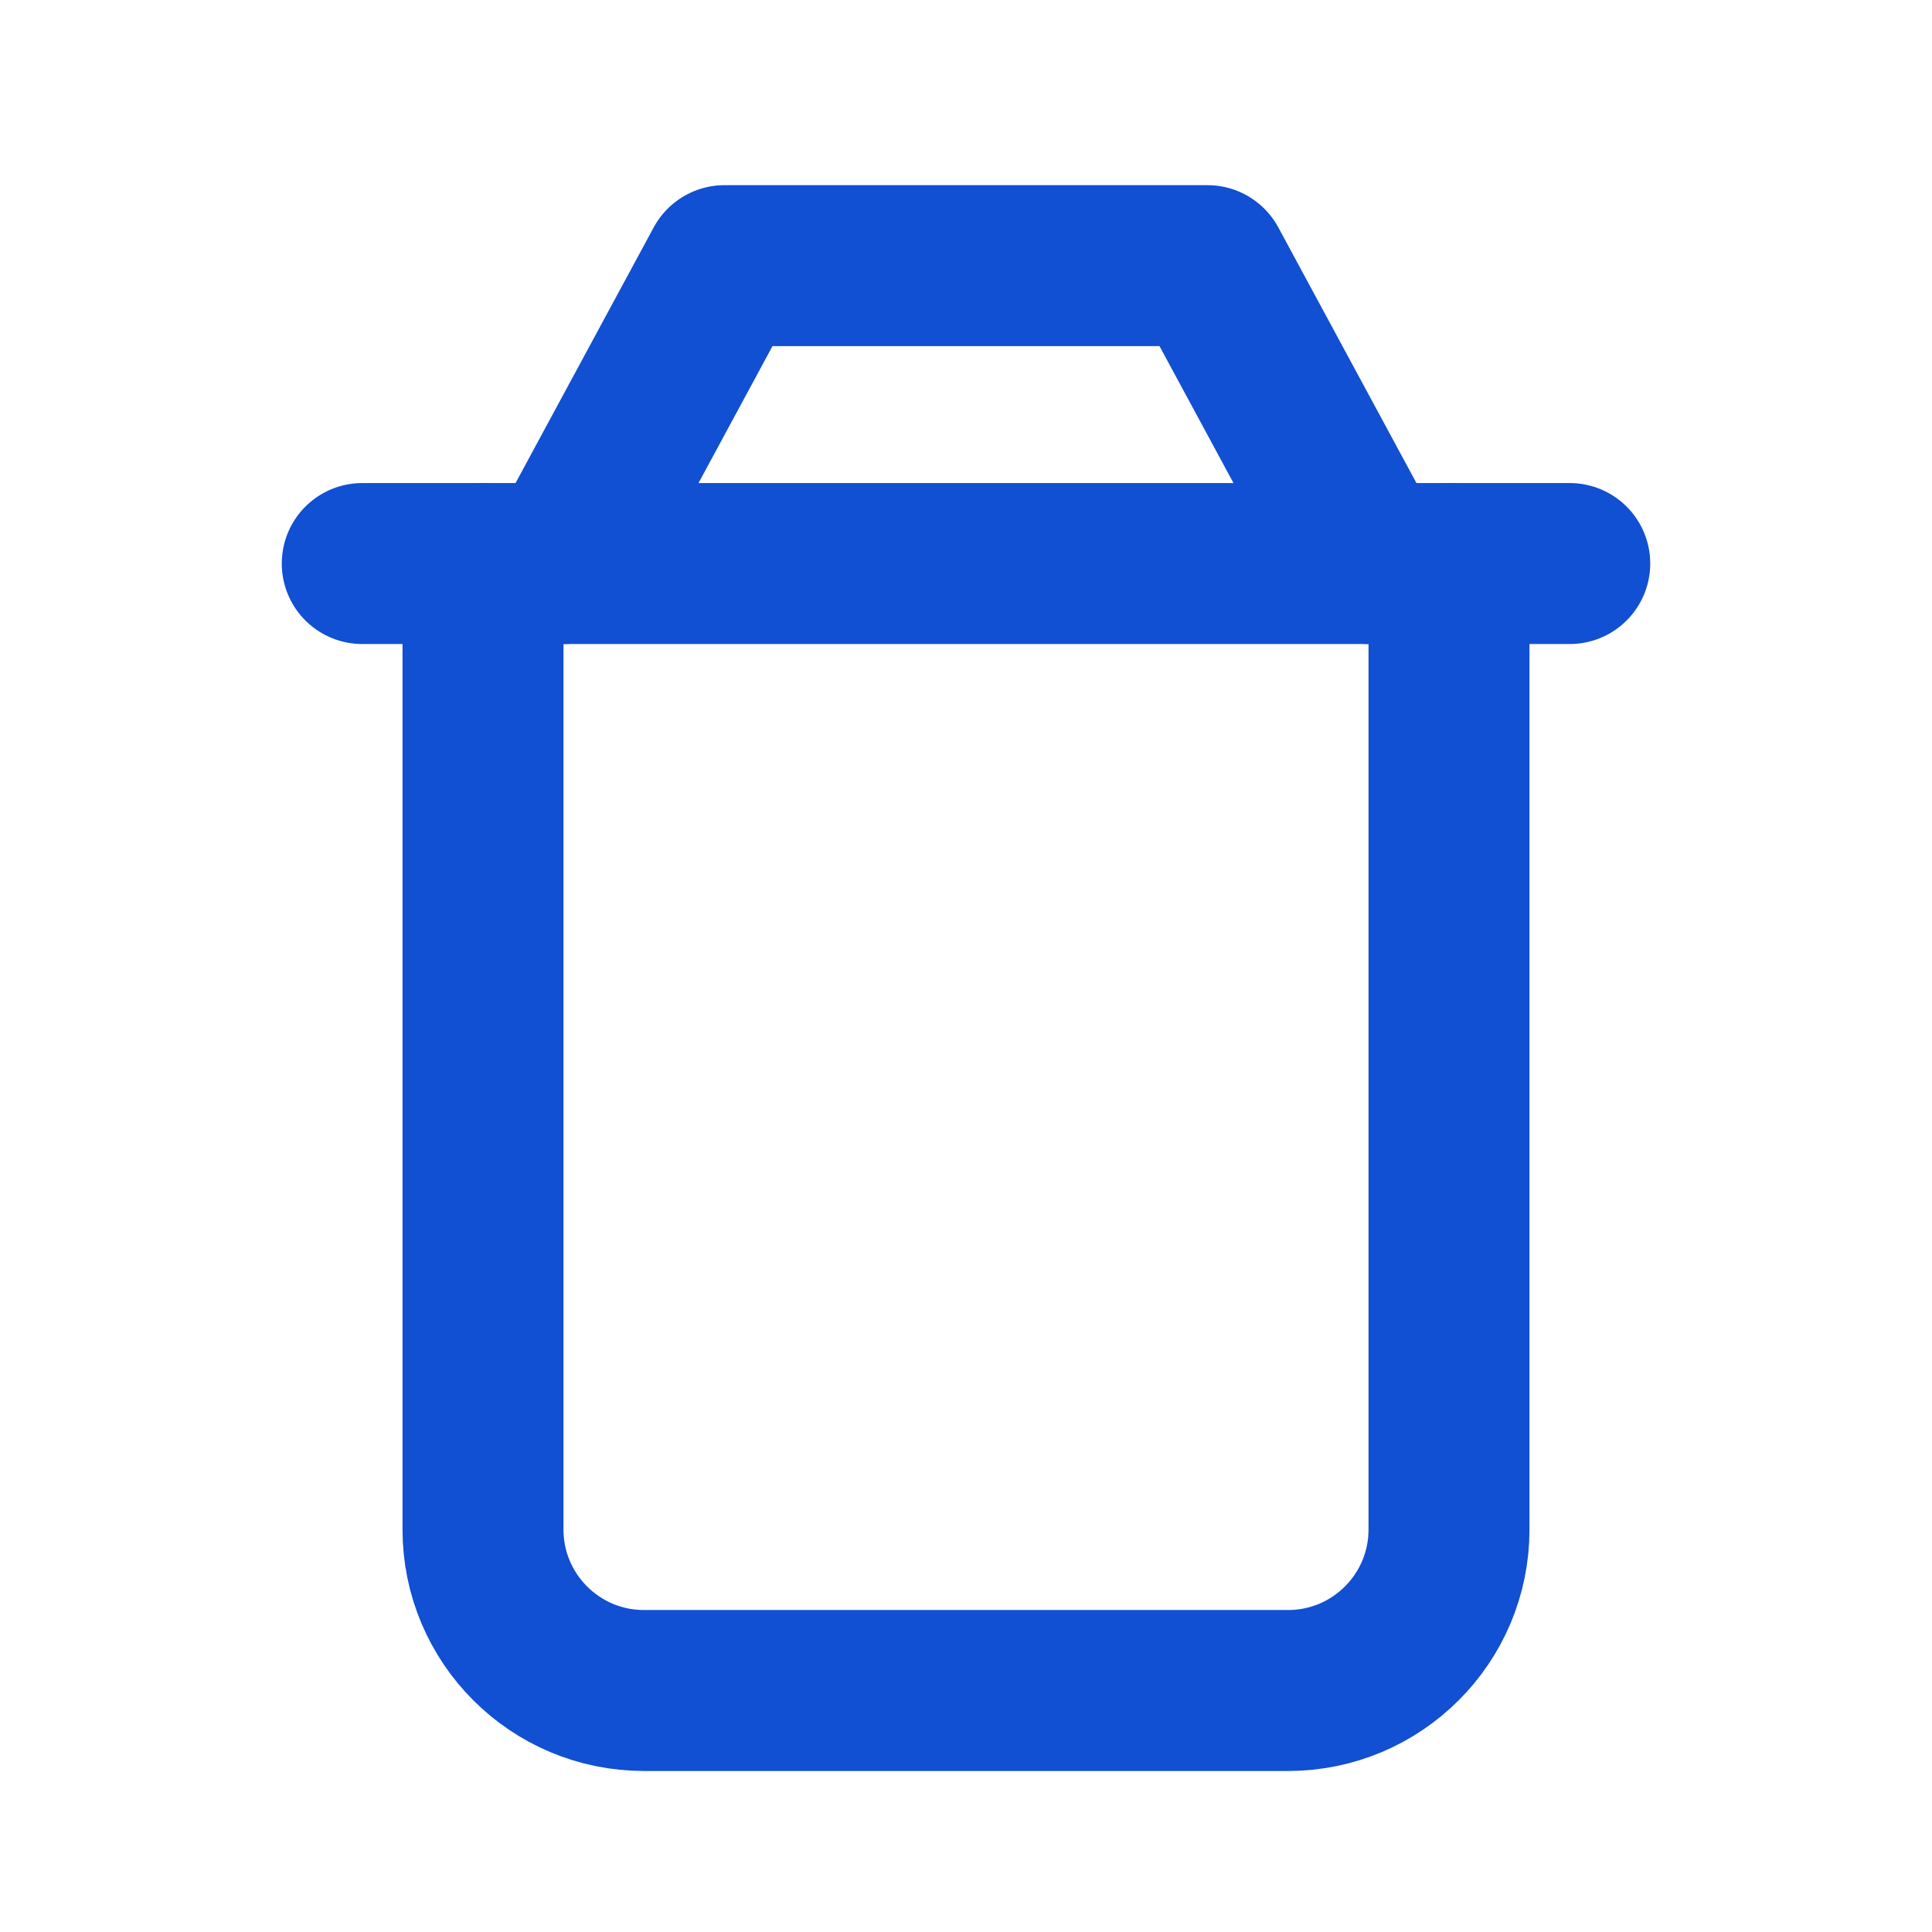 <svg width="16" height="16" viewBox="0 0 16 16" fill="none" xmlns="http://www.w3.org/2000/svg">
<g clip-path="url(#clip0_85_398)">
<path d="M4 4.667V12.667C4 13.403 4.597 14 5.333 14H10.667C11.403 14 12 13.403 12 12.667V4.667" stroke="#114FD3" stroke-width="1.333" stroke-linecap="round" stroke-linejoin="round"/>
<path d="M3 4.667H13" stroke="#114FD3" stroke-width="1.333" stroke-linecap="round" stroke-linejoin="round"/>
<path d="M4.667 4.667L6 2.2H10L11.333 4.667" stroke="#114FD3" stroke-width="1.333" stroke-linecap="round" stroke-linejoin="round"/>
</g>
<defs>
<clipPath id="clip0_85_398">
<rect width="16" height="16" fill="white"/>
</clipPath>
</defs>
</svg>
